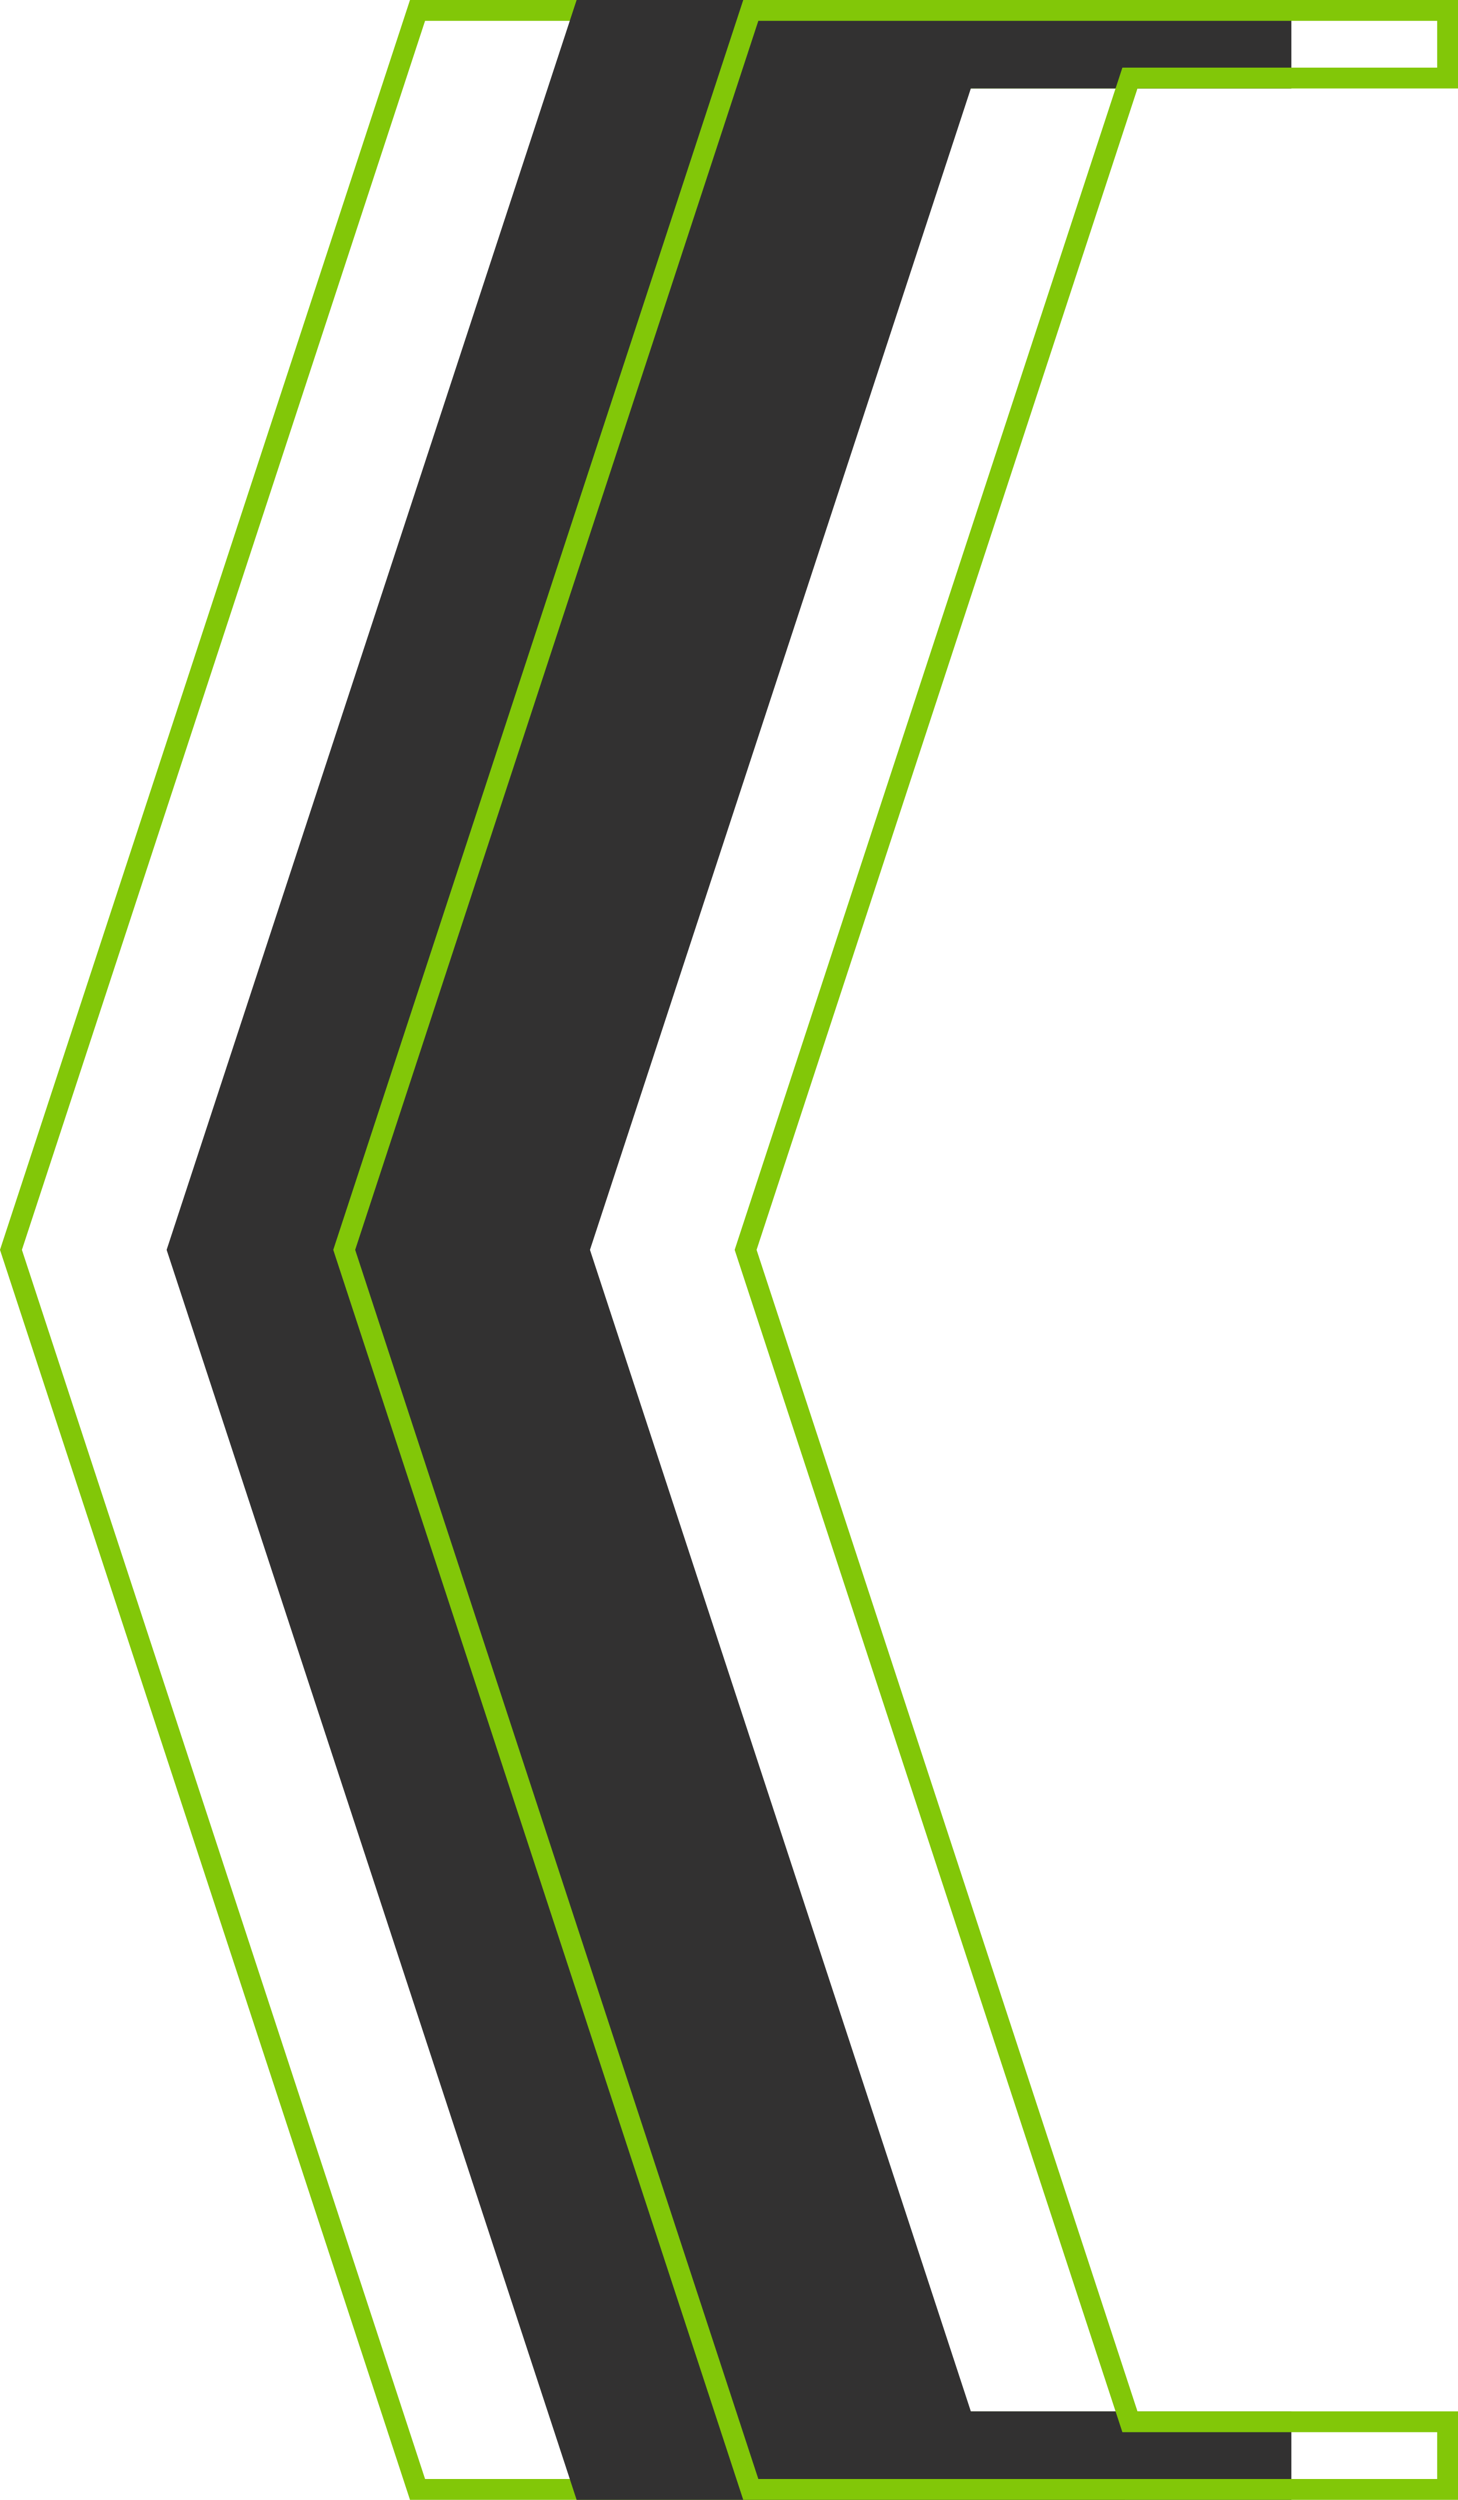 <svg width="70" height="120" viewBox="0 0 70 120" fill="none" xmlns="http://www.w3.org/2000/svg">
<path d="M38.136 115.908L38.249 116.253H38.611H53.5V119.5H20.046L0.526 59.997L20.046 0.5H53.5V3.747H38.611H38.249L38.136 4.092L19.849 59.841L19.798 59.997L19.849 60.153L38.136 115.908Z" stroke="#82C708"/>
<path d="M27.684 0L8 59.997L27.684 120H62V115.753H46.611L28.325 59.997L46.611 4.247H62V0H27.684Z" fill="#323131"/>
<path d="M54.136 115.908L54.249 116.253H54.611H69.5V119.5H36.046L16.526 59.997L36.046 0.5H69.5V3.747H54.611H54.249L54.136 4.092L35.849 59.841L35.798 59.997L35.849 60.153L54.136 115.908Z" stroke="#82C708"/>
</svg>
